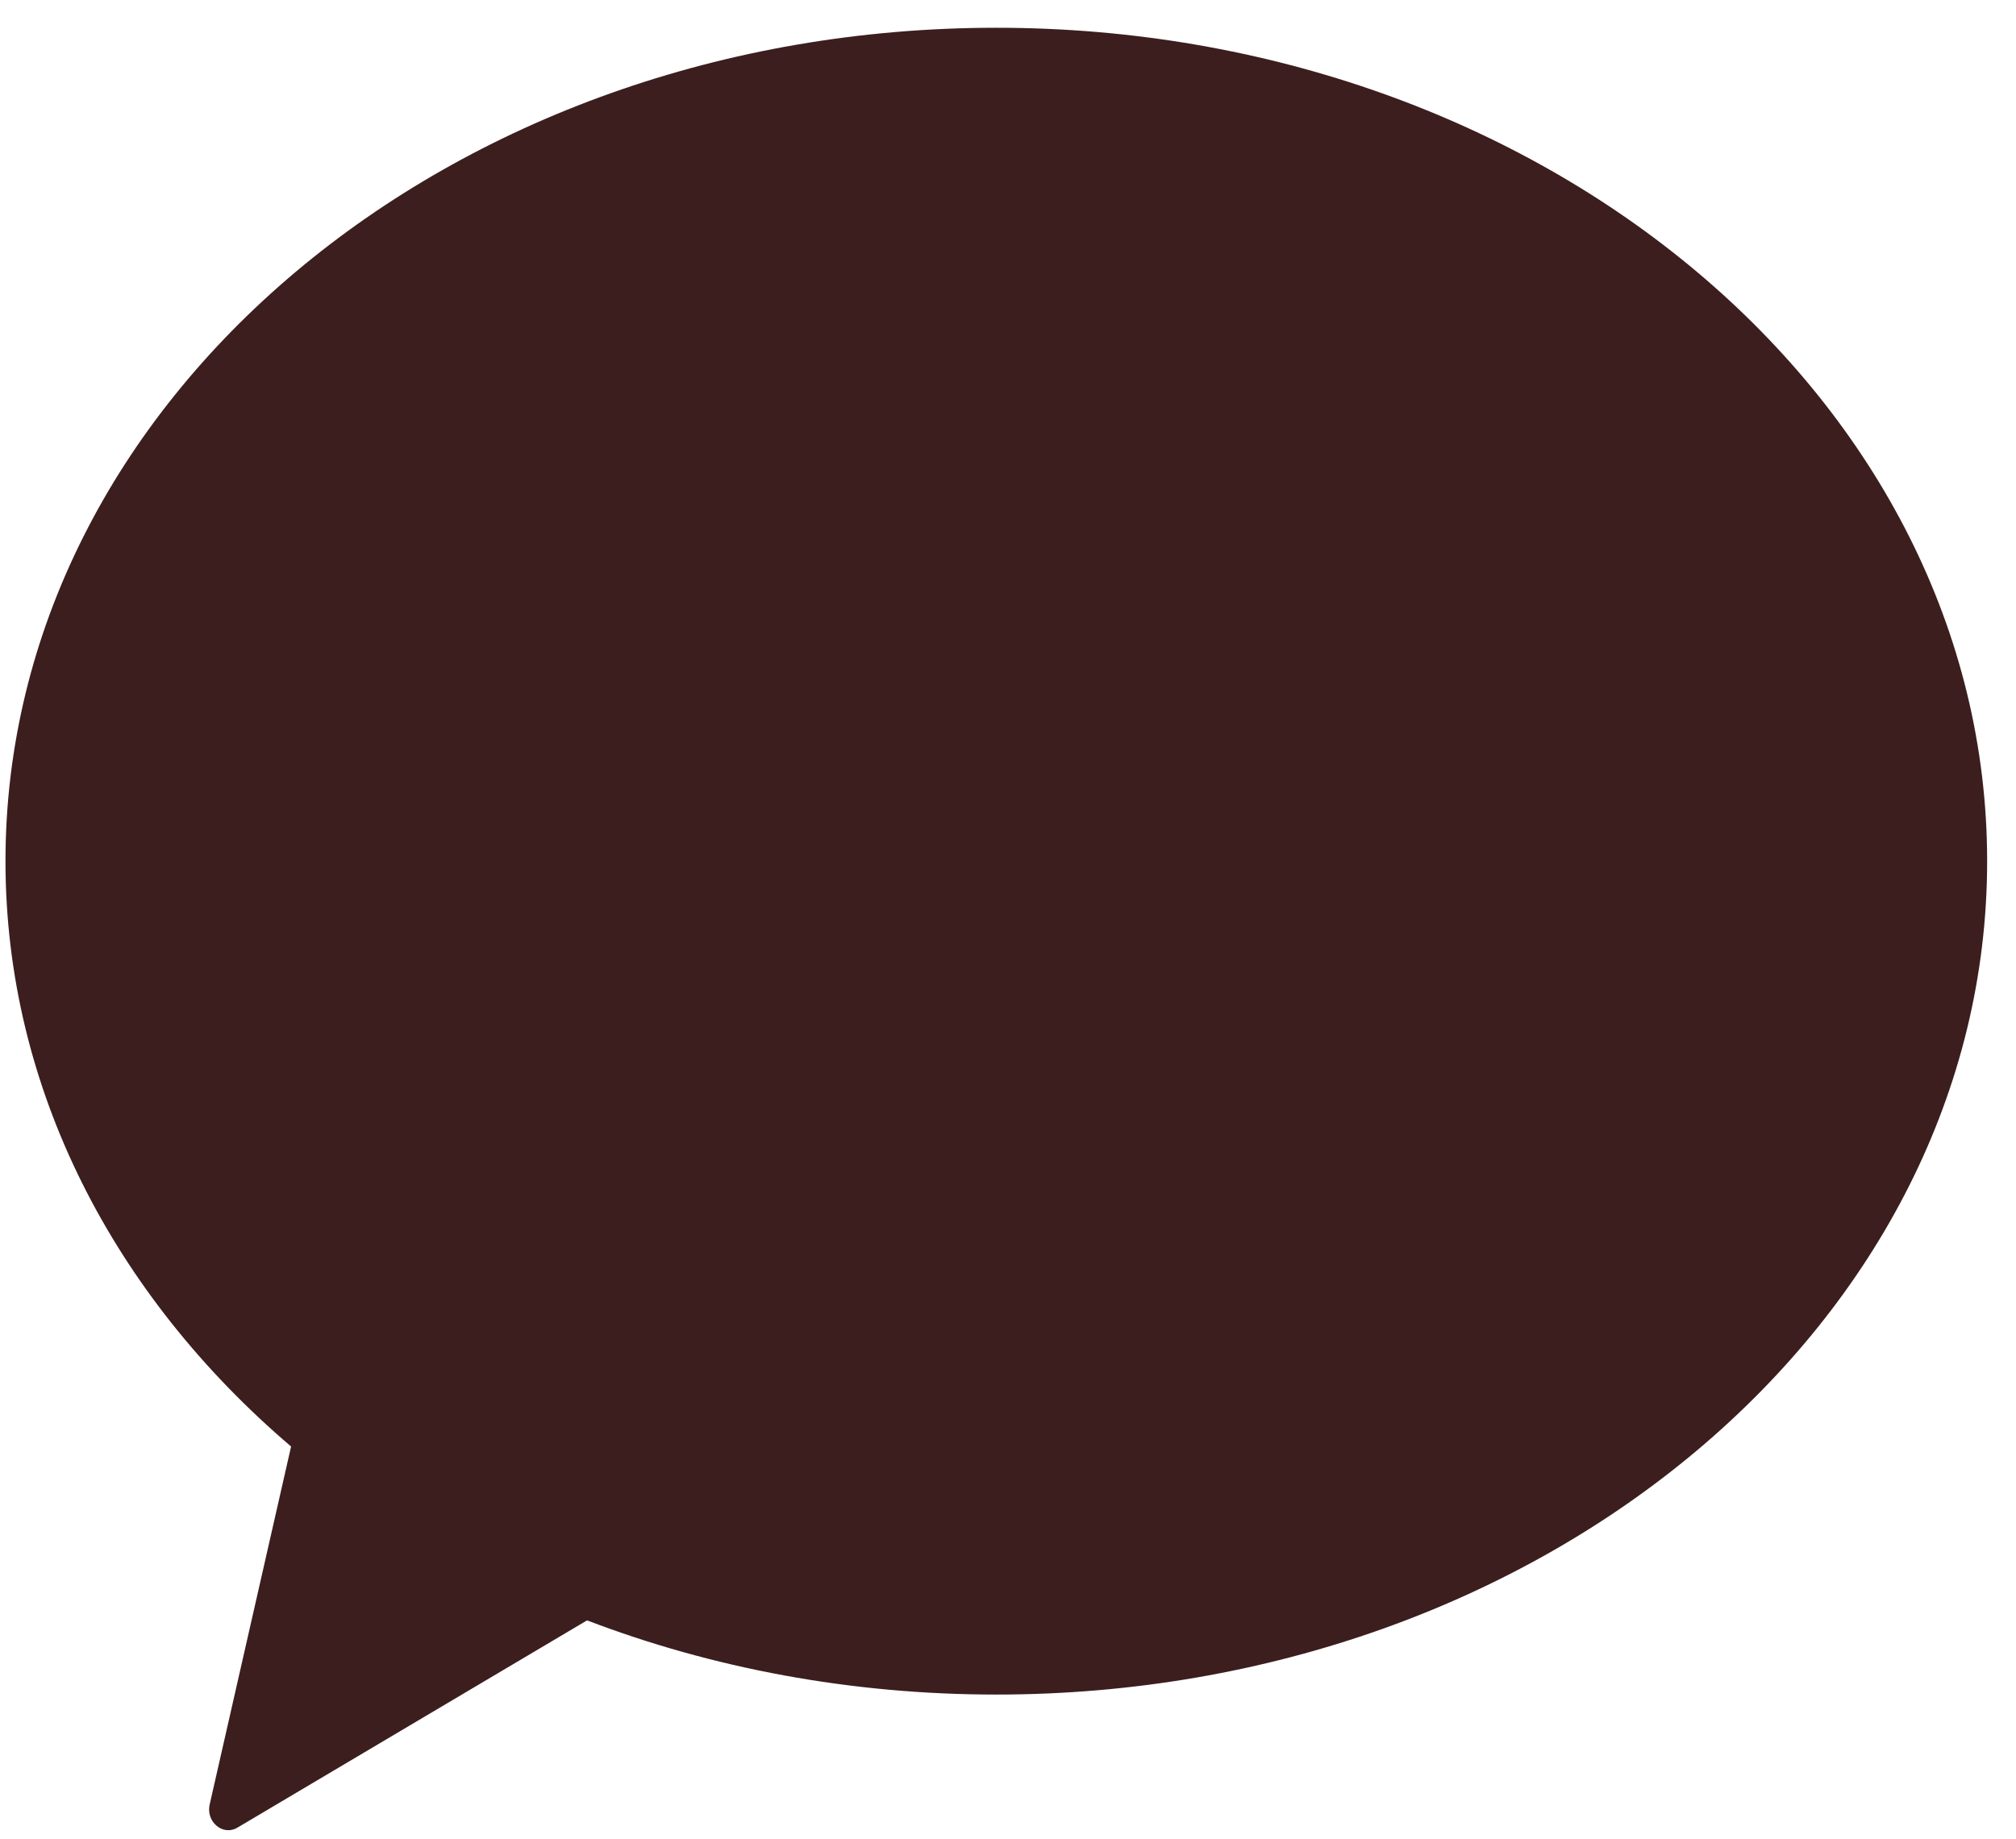 <svg width="57" height="52" viewBox="0 0 57 52" fill="none" xmlns="http://www.w3.org/2000/svg">
<path d="M28.17 0.785C43.642 0.785 56.184 11.337 56.184 24.354C56.184 37.37 43.642 47.922 28.17 47.922C24.043 47.922 20.126 47.172 16.598 45.824L6.708 51.688C6.302 51.928 5.817 51.52 5.928 51.032L8.23 40.907C3.238 36.651 0.155 30.805 0.155 24.354C0.155 11.337 12.698 0.785 28.17 0.785Z" fill="#3C1E1E"/>
</svg>

